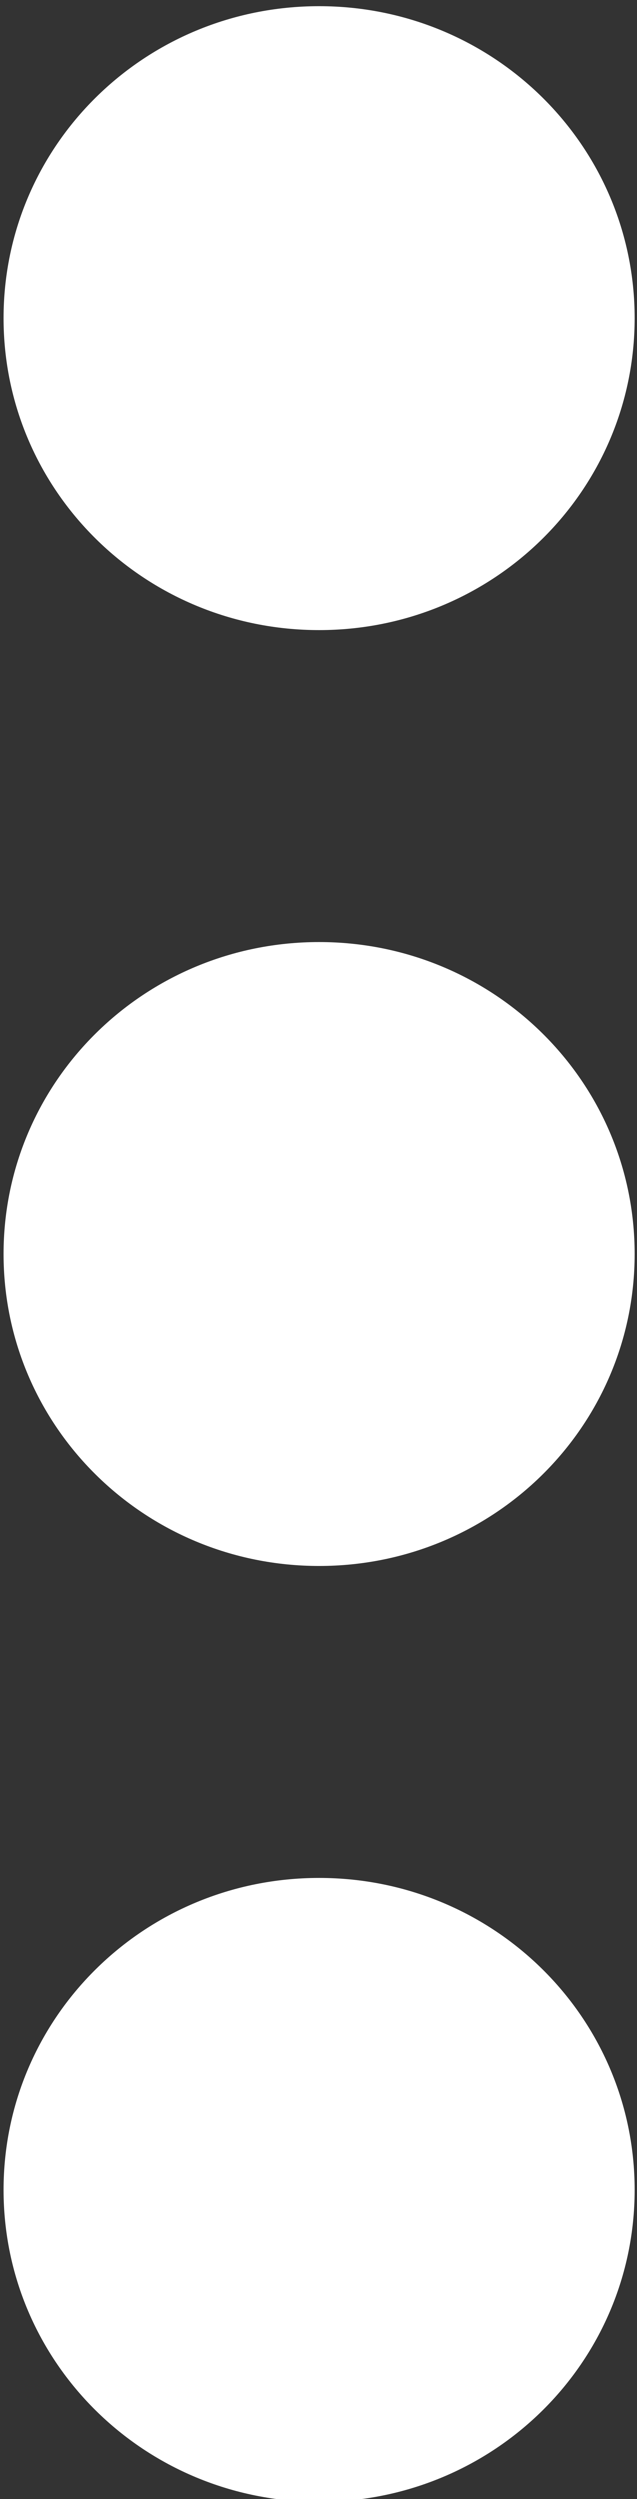 <?xml version="1.0" encoding="UTF-8" standalone="no"?>
<!DOCTYPE svg PUBLIC "-//W3C//DTD SVG 1.1//EN" "http://www.w3.org/Graphics/SVG/1.1/DTD/svg11.dtd">
<svg width="100%" height="100%" viewBox="0 0 127 498" version="1.1" xmlns="http://www.w3.org/2000/svg" xmlns:xlink="http://www.w3.org/1999/xlink" xml:space="preserve" style="fill-rule:evenodd;clip-rule:evenodd;stroke-linejoin:round;stroke-miterlimit:1.414;">
    <rect x="0" y="0" width="127" height="498" fill="#333333" stroke="none"/>
    <g transform="matrix(1,0,0,1,-236,-51)">
        <g id="Dots-Vertical-Icon" transform="matrix(20.97,0,0,20.722,-24361.1,-76743.5)">
            <path d="M1179,3709C1179,3710.66 1177.66,3712 1176,3712C1174.34,3712 1173,3710.66 1173,3709C1173,3707.34 1174.34,3706 1176,3706C1177.66,3706 1179,3707.34 1179,3709ZM1179,3718C1179,3719.66 1177.66,3721 1176,3721C1174.34,3721 1173,3719.66 1173,3718C1173,3716.34 1174.34,3715 1176,3715C1177.66,3715 1179,3716.34 1179,3718ZM1179,3727C1179,3728.66 1177.66,3730 1176,3730C1174.34,3730 1173,3728.66 1173,3727C1173,3725.34 1174.34,3724 1176,3724C1177.66,3724 1179,3725.34 1179,3727Z" style="fill:white;"/>
        </g>
    </g>
</svg>
